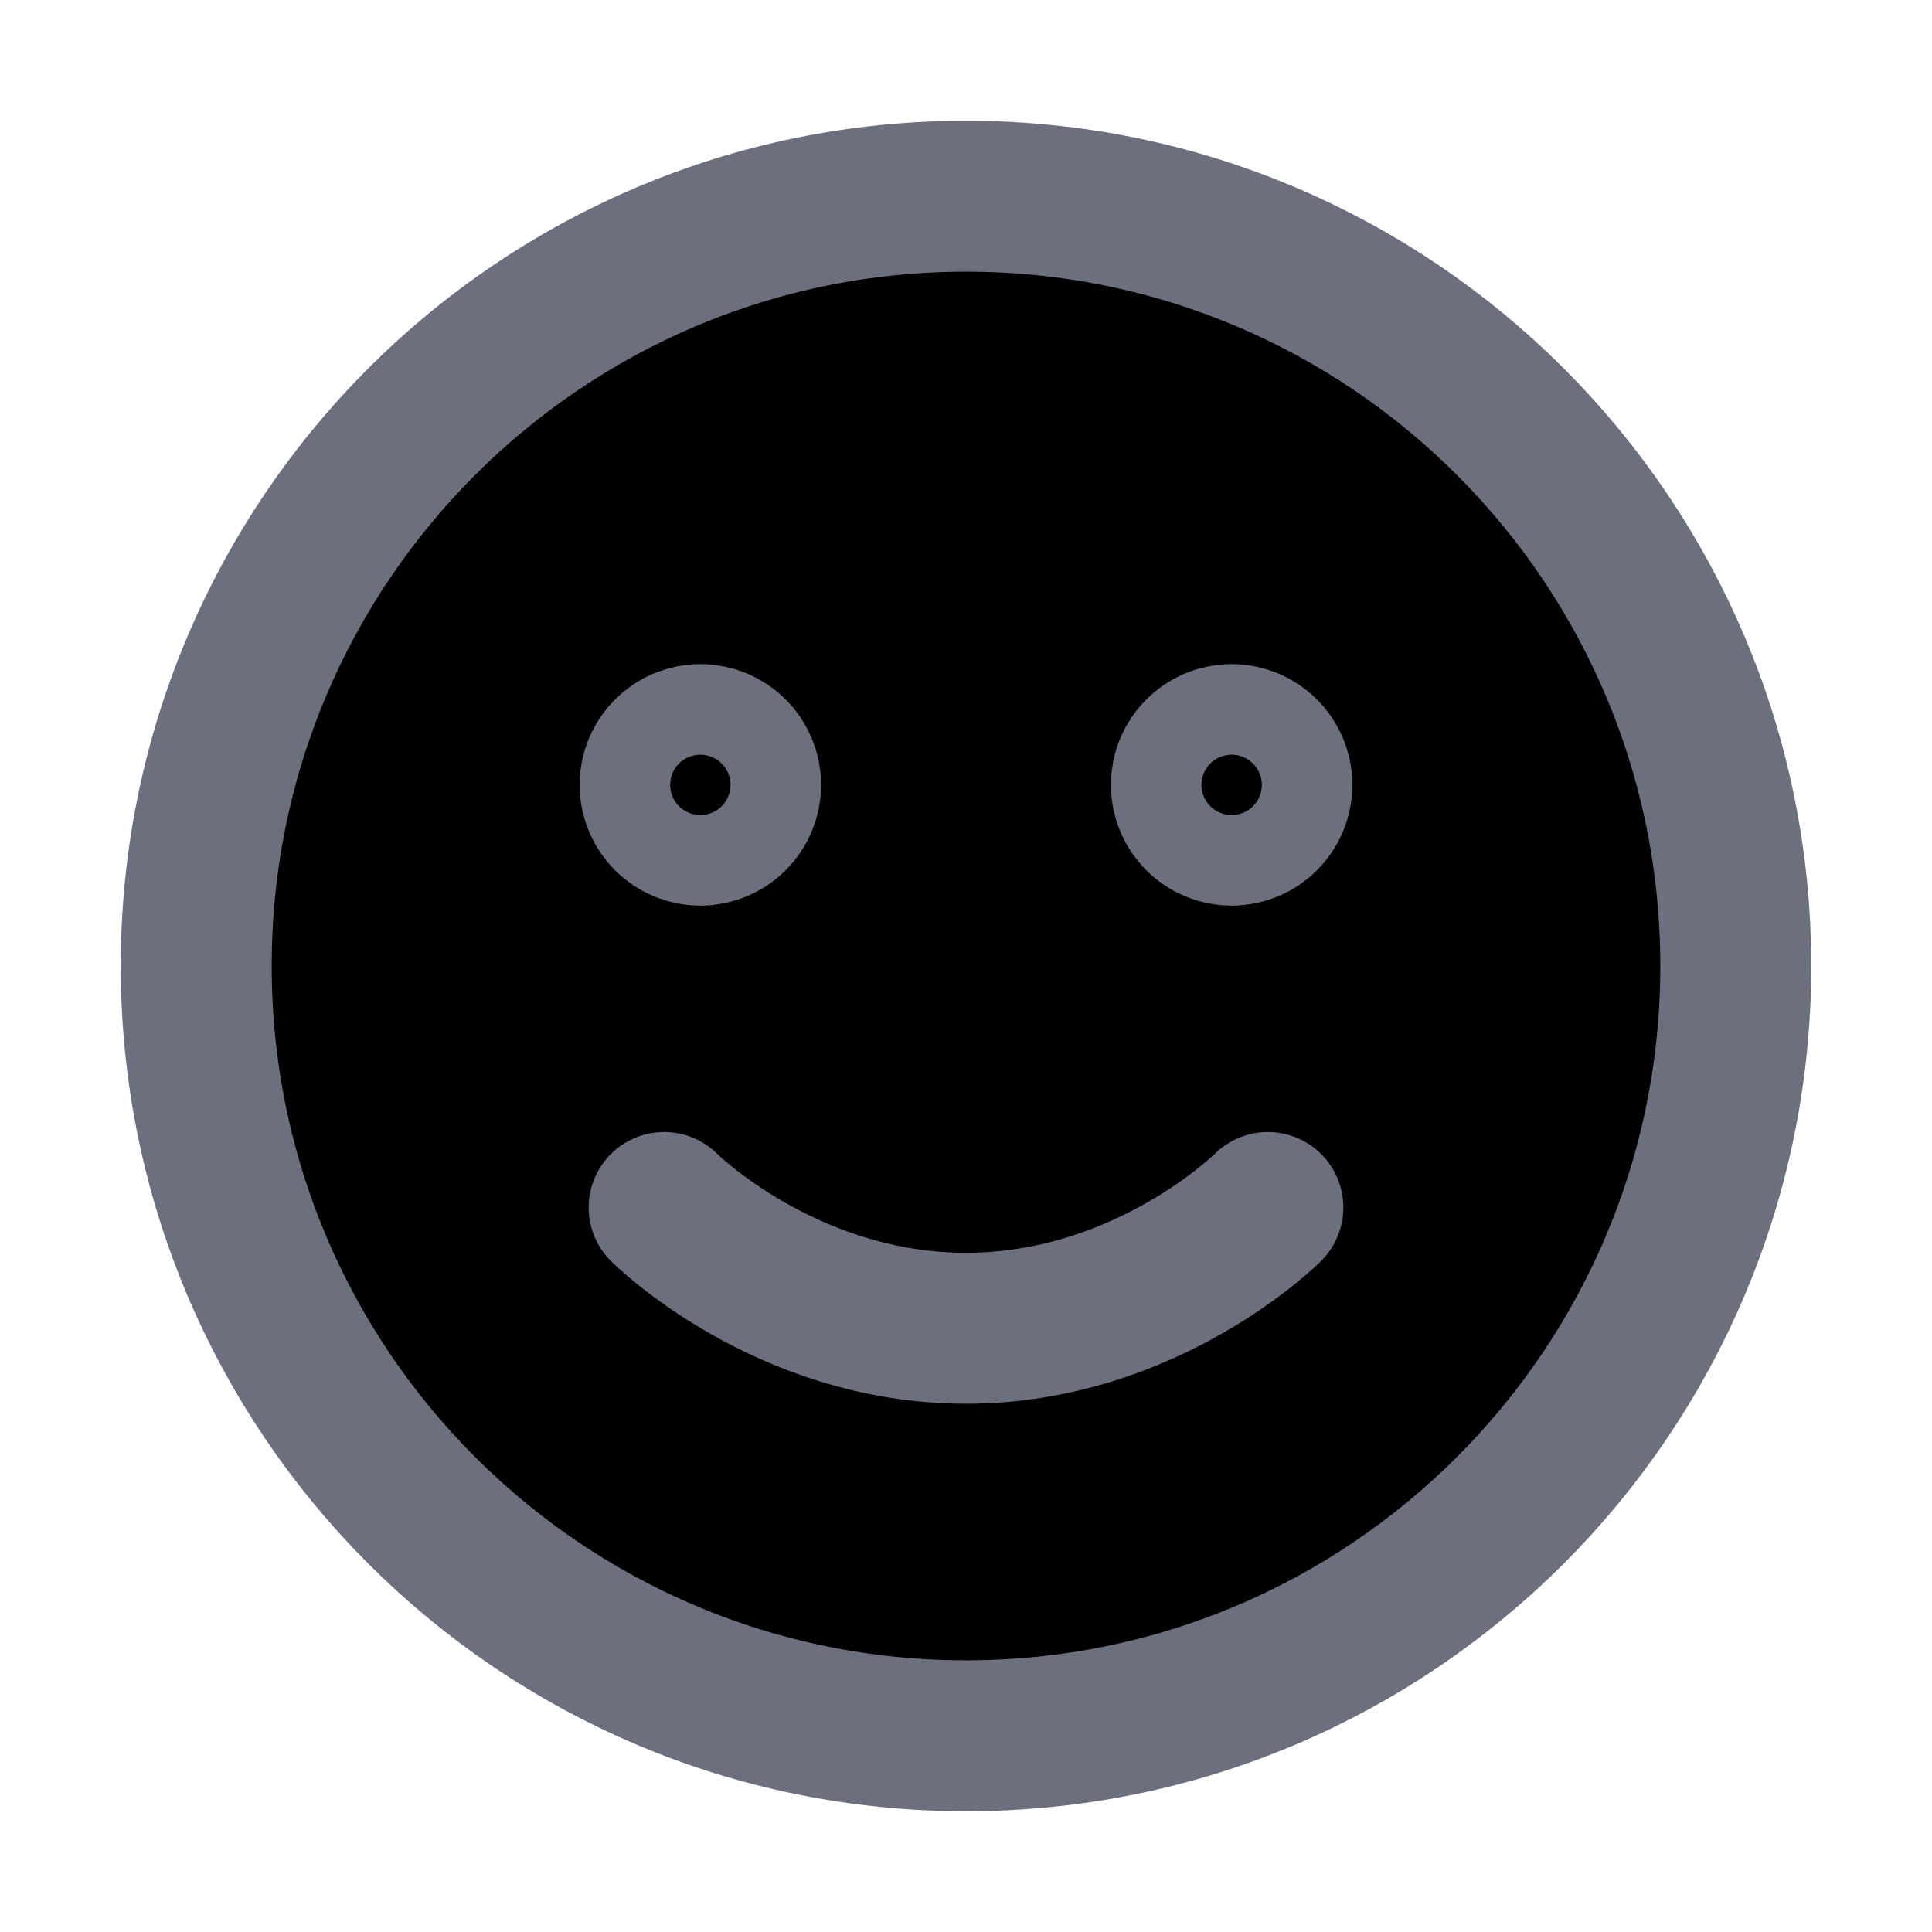 <svg width="16" height="16" viewBox="0 0 16 16" xmlns="http://www.w3.org/2000/svg">
<path d="M8 1.625C11.521 1.625 14.375 4.479 14.375 8C14.375 11.521 11.521 14.375 8 14.375C4.479 14.375 1.625 11.521 1.625 8C1.625 4.479 4.479 1.625 8 1.625Z" stroke="#6C707E" stroke-width="1.25" stroke-linecap="round" stroke-linejoin="round"/>
<path d="M5.5 10C5.5 10 6.5 11 8 11C9.5 11 10.5 10 10.5 10" stroke="#6C707E" stroke-width="1.25" stroke-linecap="round" stroke-linejoin="round"/>
<path d="M5.8 6.125C6.007 6.125 6.175 6.293 6.175 6.5C6.175 6.707 6.007 6.875 5.8 6.875C5.593 6.875 5.425 6.707 5.425 6.5C5.425 6.293 5.593 6.125 5.8 6.125Z" stroke="#6C707E" stroke-width="1.25"/>
<path d="M10.2 6.125C10.407 6.125 10.575 6.293 10.575 6.5C10.575 6.707 10.407 6.875 10.2 6.875C9.993 6.875 9.825 6.707 9.825 6.5C9.825 6.293 9.993 6.125 10.2 6.125Z" stroke="#6C707E" stroke-width="1.25"/>
</svg>
